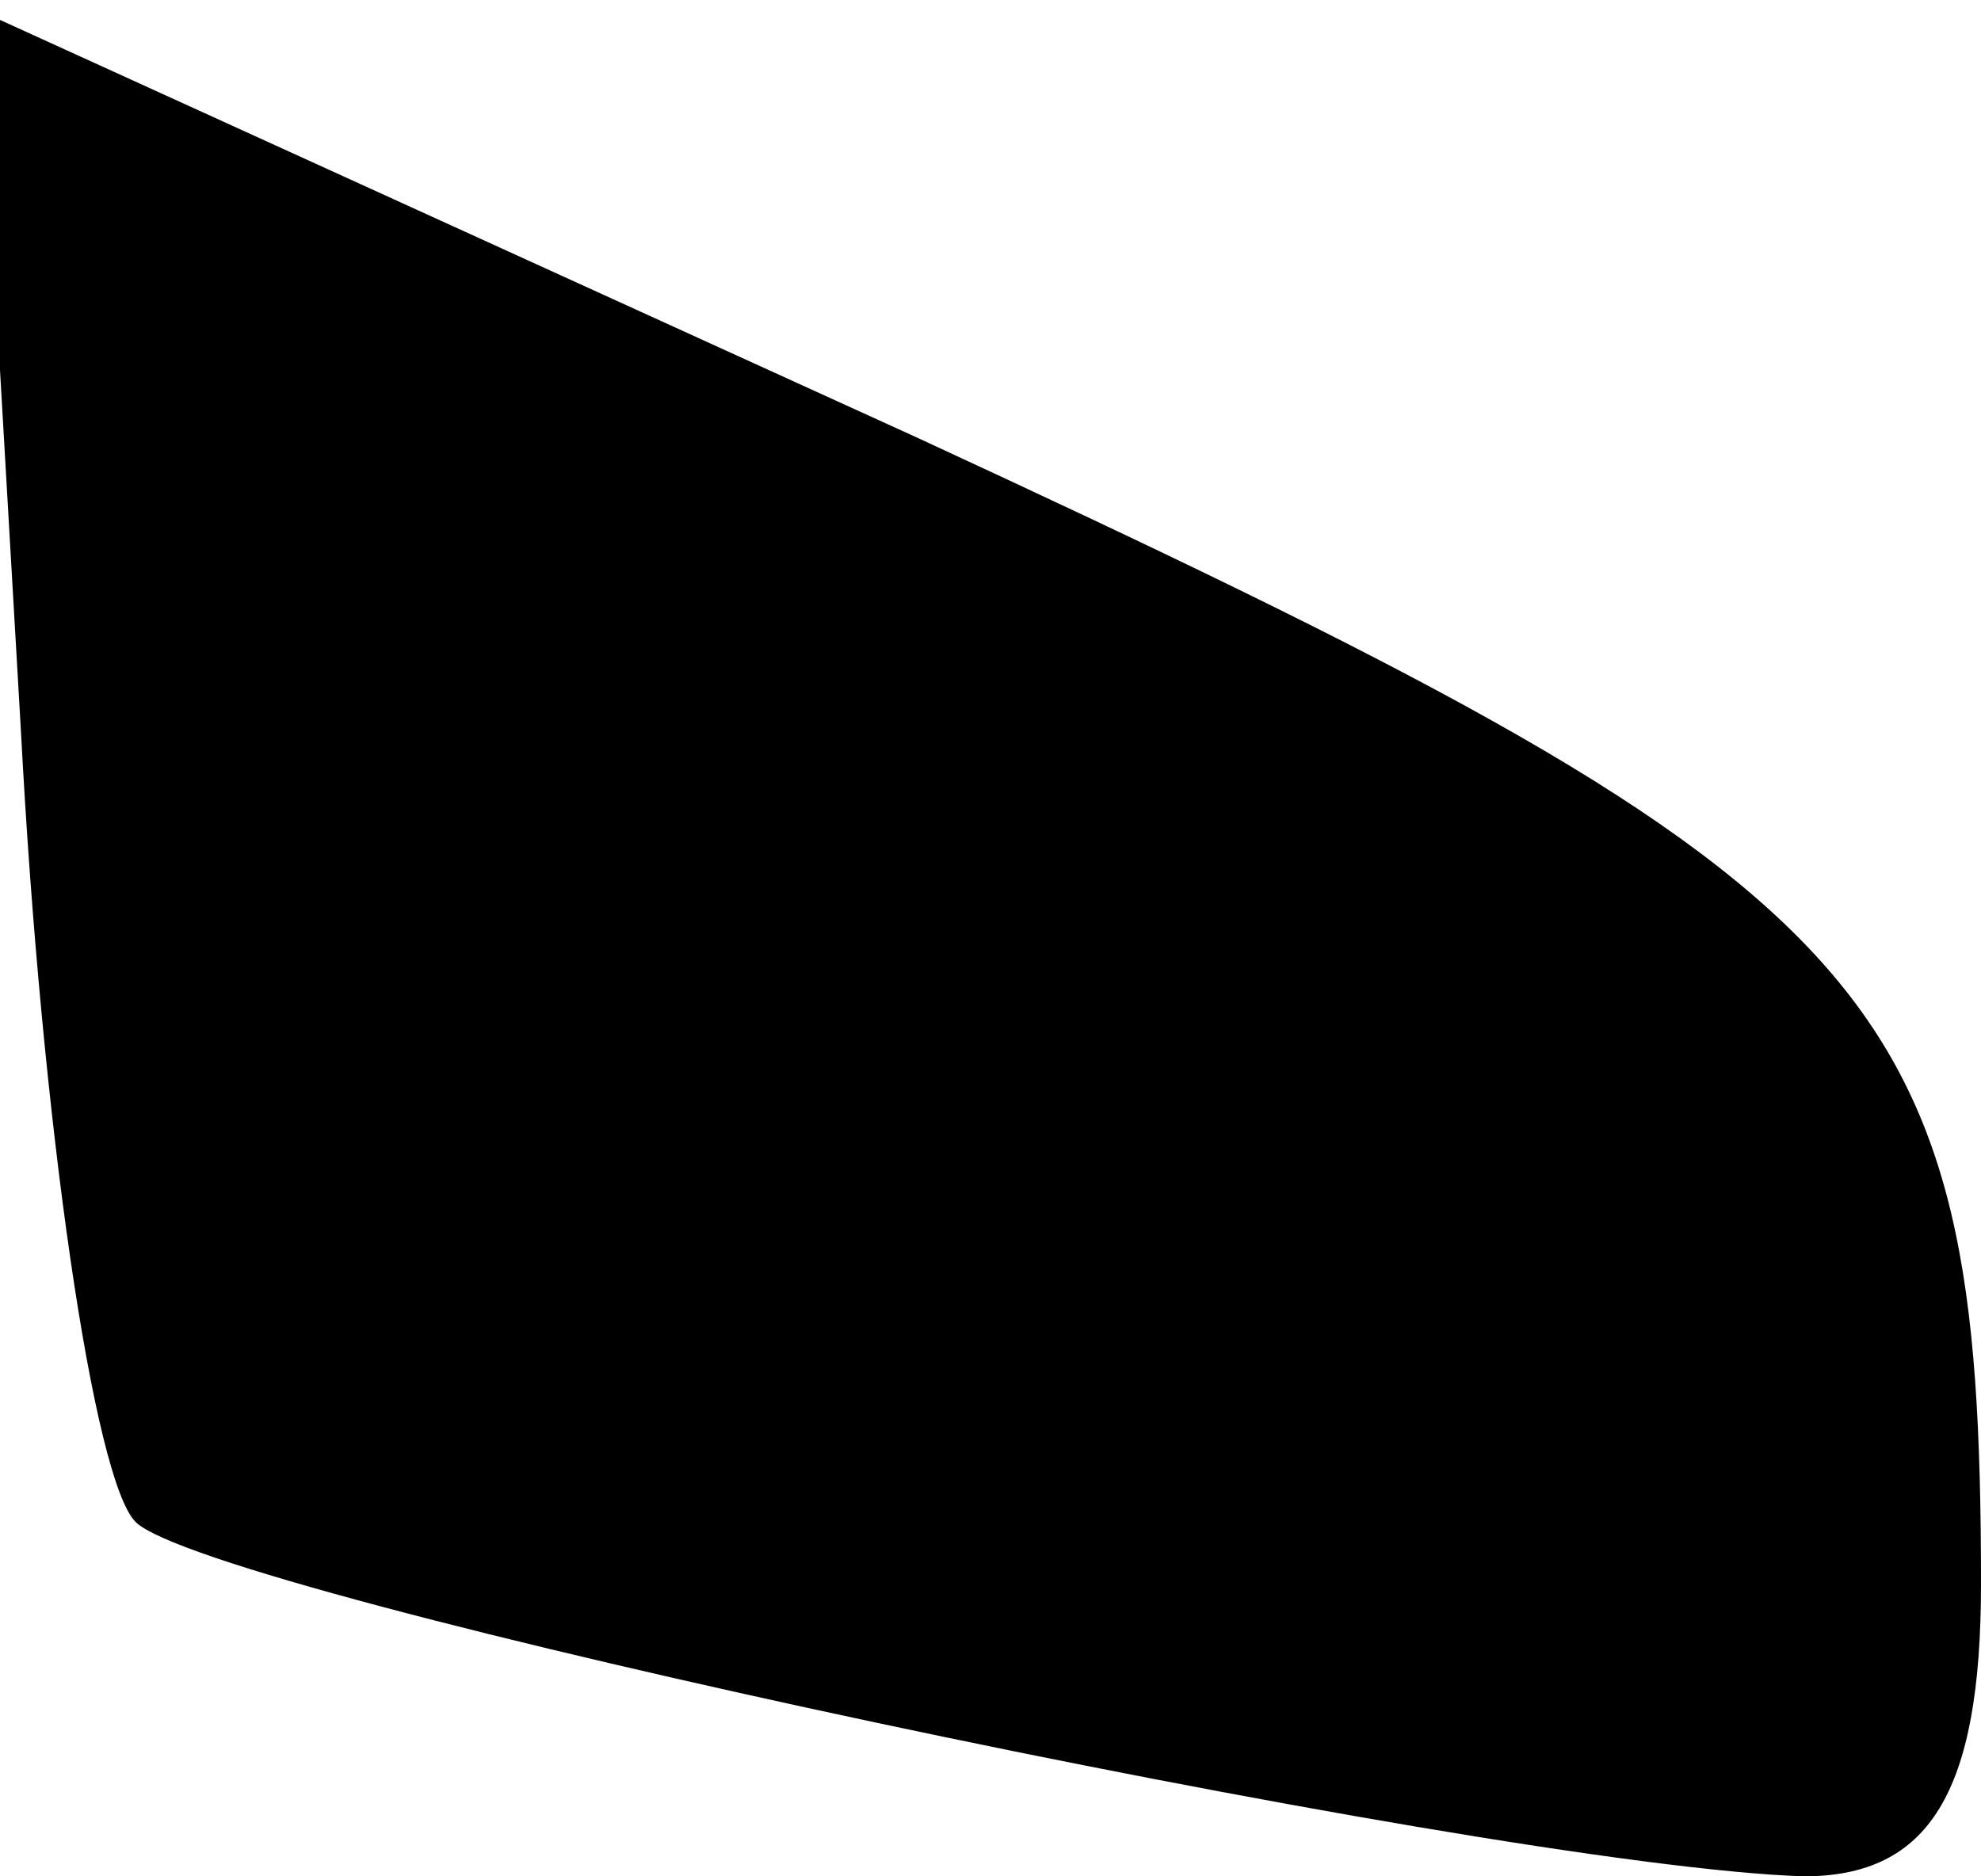 <?xml version="1.0" standalone="no"?>
<!DOCTYPE svg PUBLIC "-//W3C//DTD SVG 20010904//EN"
 "http://www.w3.org/TR/2001/REC-SVG-20010904/DTD/svg10.dtd">
<svg version="1.0" xmlns="http://www.w3.org/2000/svg"
 width="19pt" height="18pt" viewBox="0 0 19 18"
 preserveAspectRatio="xMidYMid meet">
<g transform="translate(0,18) scale(0.1,-0.1)"
fill="#000000" stroke="none">
<path fill="#000000" stroke="none" d="M2 110 c2 -38 7 -72 11 -76 7 -7 129
-33 160 -34 12 0 17 8 17 28 0 58 -9 67 -102 110 l-90 41 4 -69z"/>
</g>
</svg>
